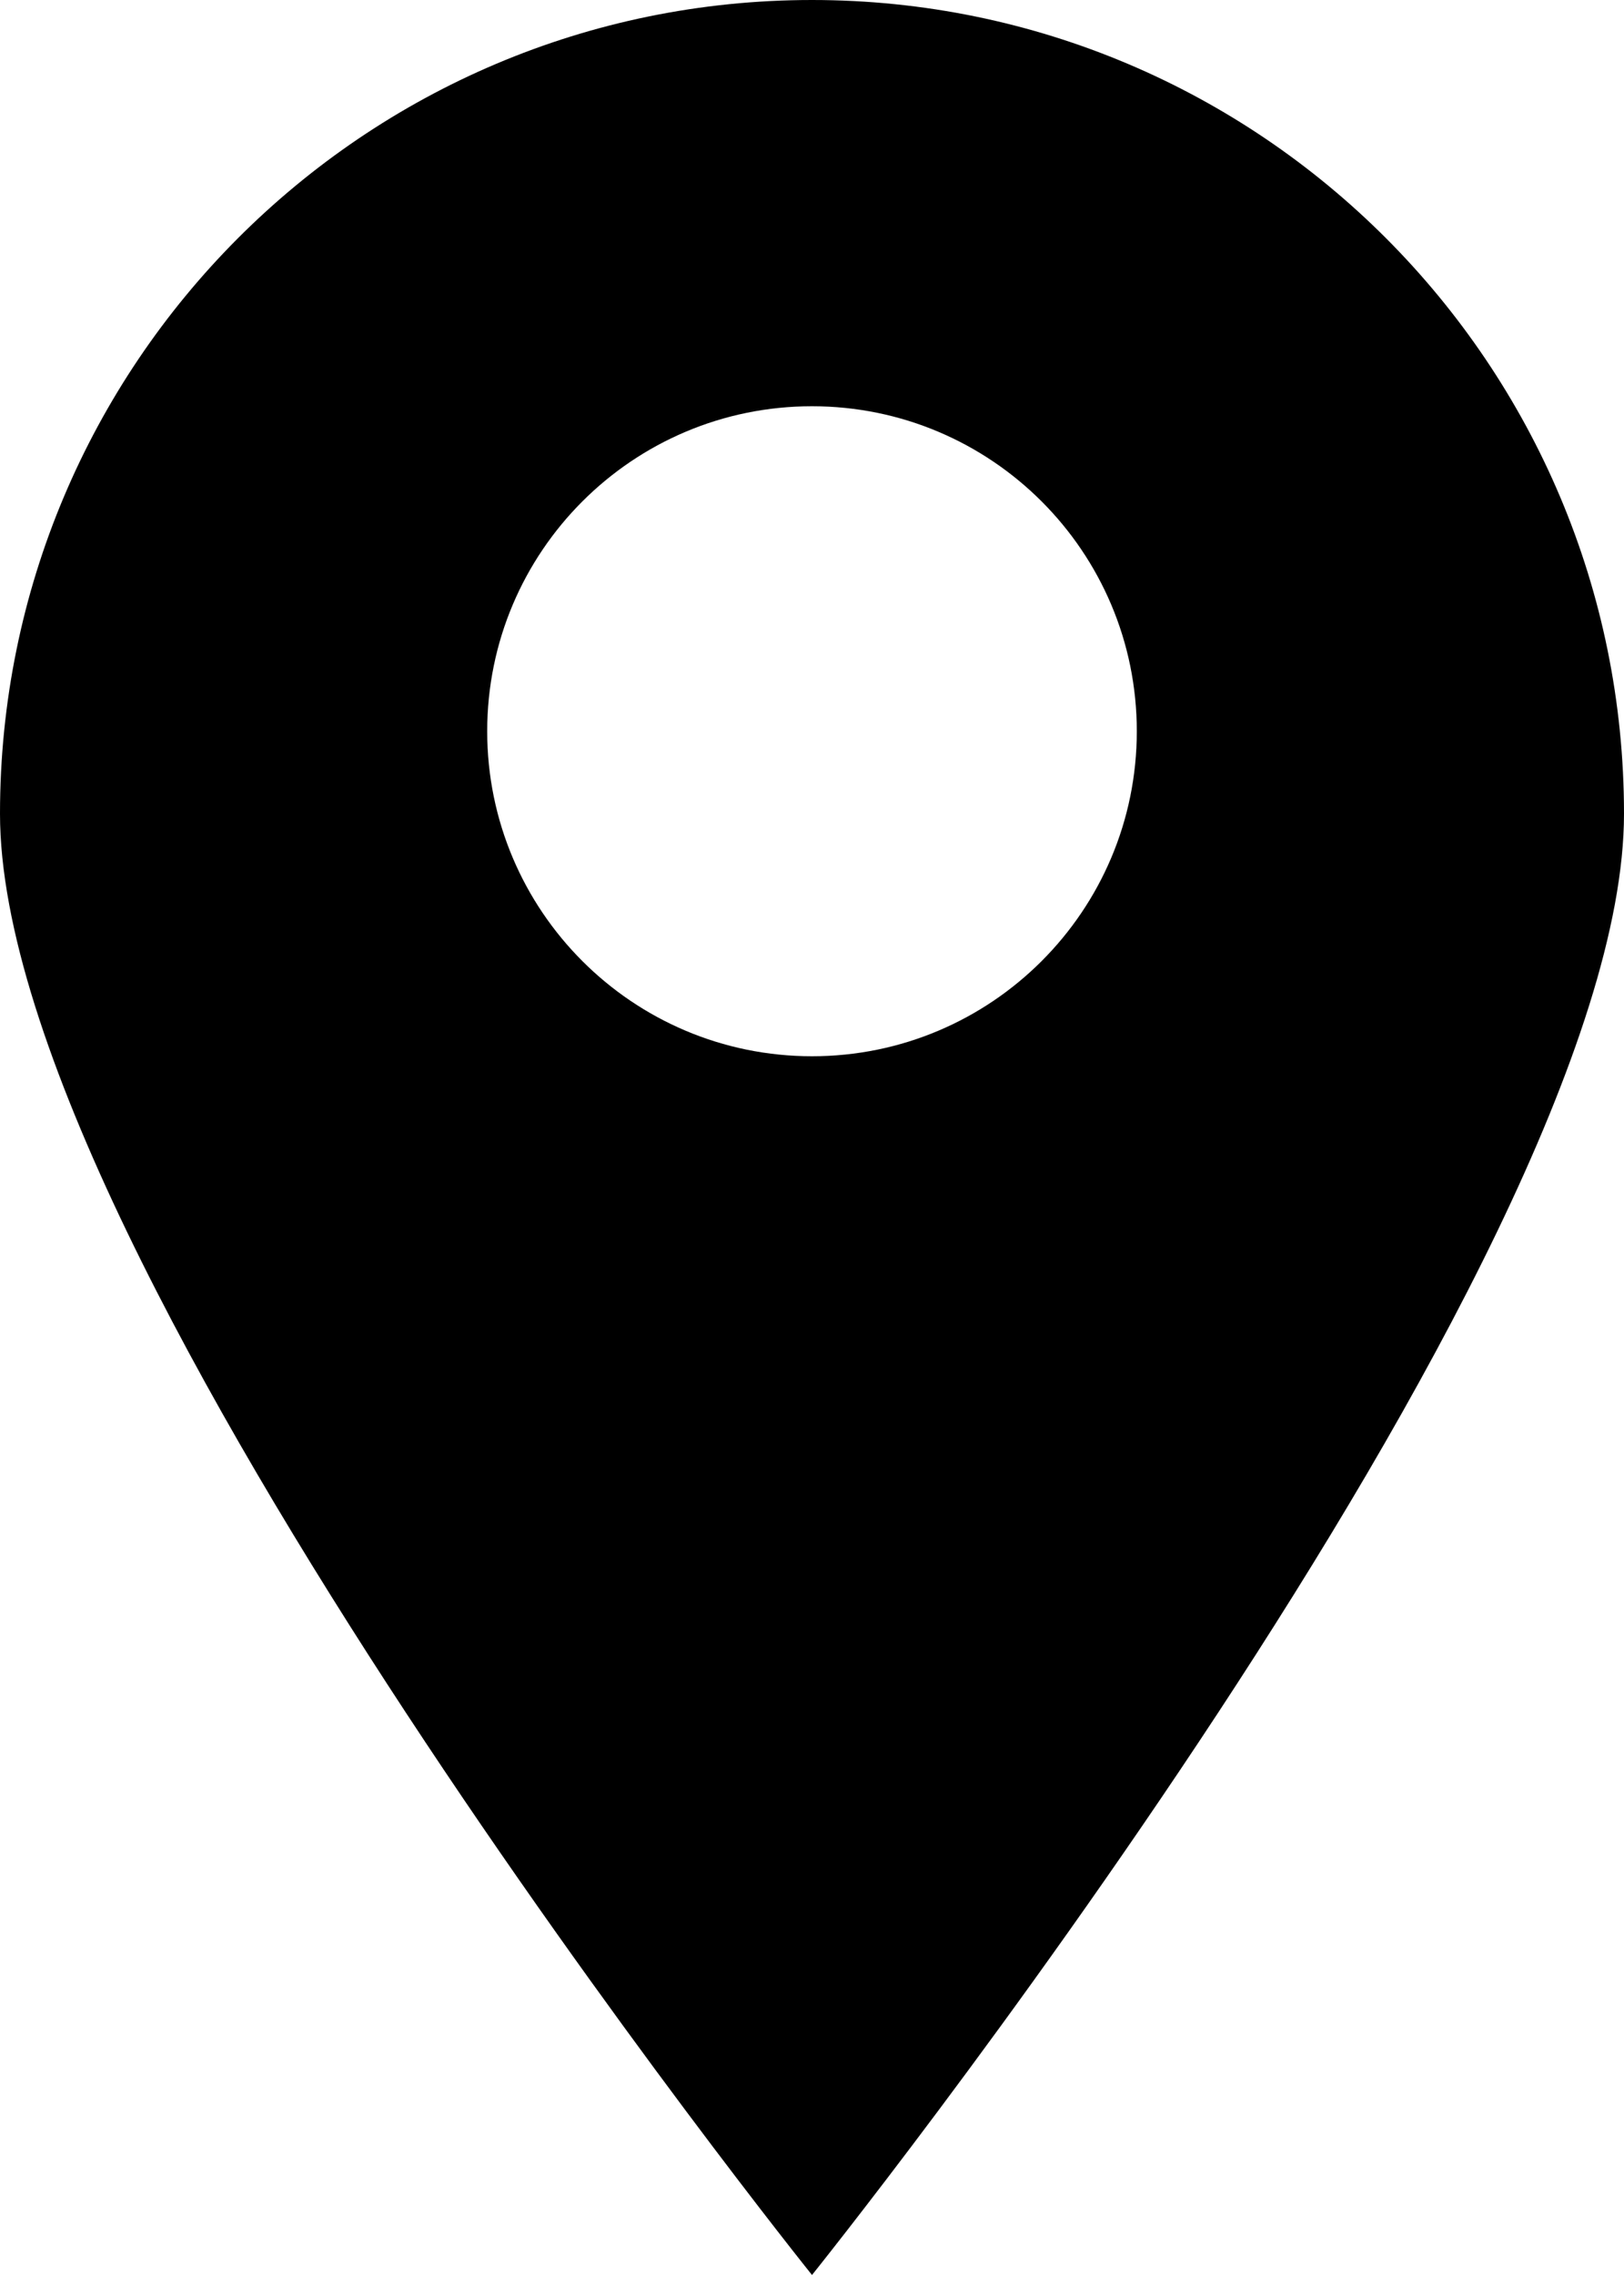 <?xml version="1.0" encoding="UTF-8"?>
<svg width="100%" height="100%" viewBox="0 0 20 28" version="1.1" xmlns="http://www.w3.org/2000/svg" xmlns:xlink="http://www.w3.org/1999/xlink">
    <title>pin-stopped</title>
    <g id="Styleguide" stroke="none" stroke-width="1" fill="none" fill-rule="evenodd">
        <g id="ESMART-Styleguide" transform="translate(-227, -1039)" fill="#000000">
            <g id="Stop" transform="translate(227, 1038)">
                <path d="M10,14 C7.791,14 6,12.209 6,10 C6,7.791 7.791,6 10,6 C12.209,6 14,7.791 14,10 C14,12.209 12.209,14 10,14 M10,1 C4.477,1 0,5.484 0,11.015 C0,16.545 10,29 10,29 C10,29 20,16.546 20,11.015 C20,5.484 15.522,1 10,1" id="pin-stopped"></path>
            </g>
        </g>
    </g>
</svg>